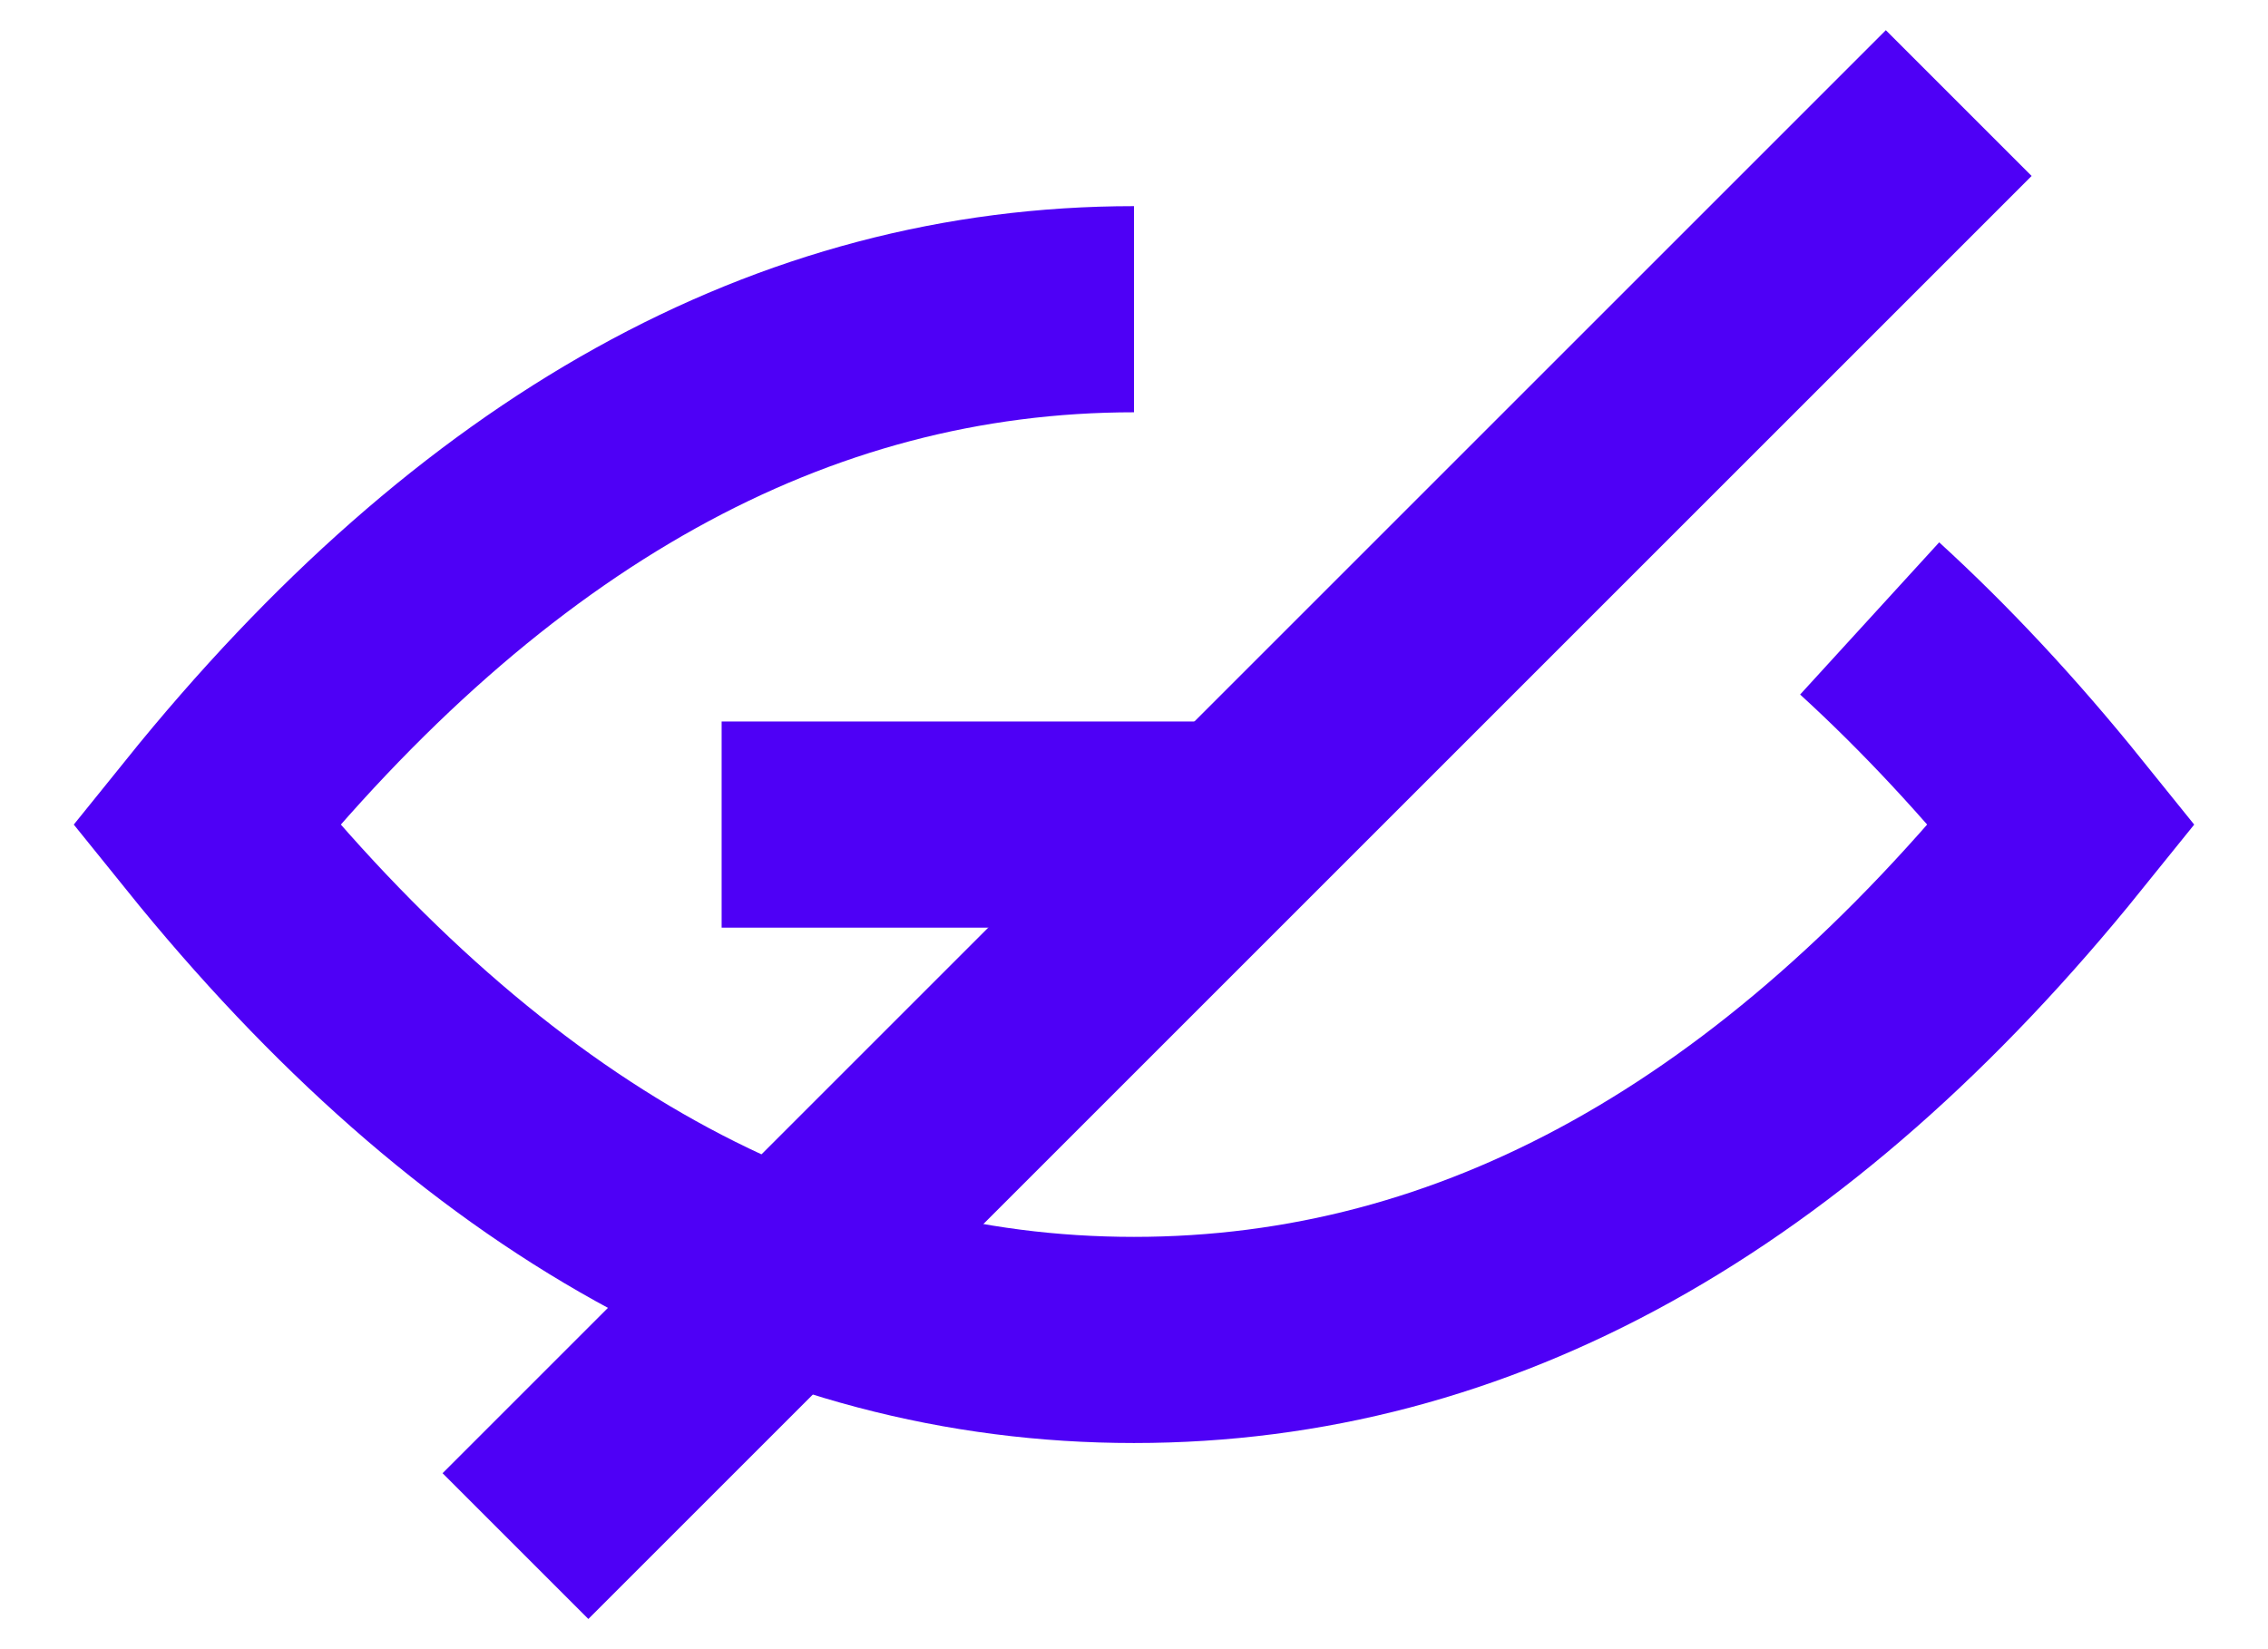 <svg
  width="22"
  height="16"
  viewBox="0 0 22 16"
  fill="none"
  xmlns="http://www.w3.org/2000/svg"
>
  <path
    d="M11 3C7.686 3 4.686 4.667 2 8C4.686 11.333 7.686 13 11 13C14.314 13 17.314 11.333 20 8C19.395 7.249 18.773 6.582 18.136 6"
    stroke="#4E00F6"
    stroke-width="2"
  />
  <path d="M7 8L12 8" stroke="#4E00F6" stroke-width="2" />
  <path d="M19 1L5 15" stroke="#4E00F6" stroke-width="2" />
</svg>